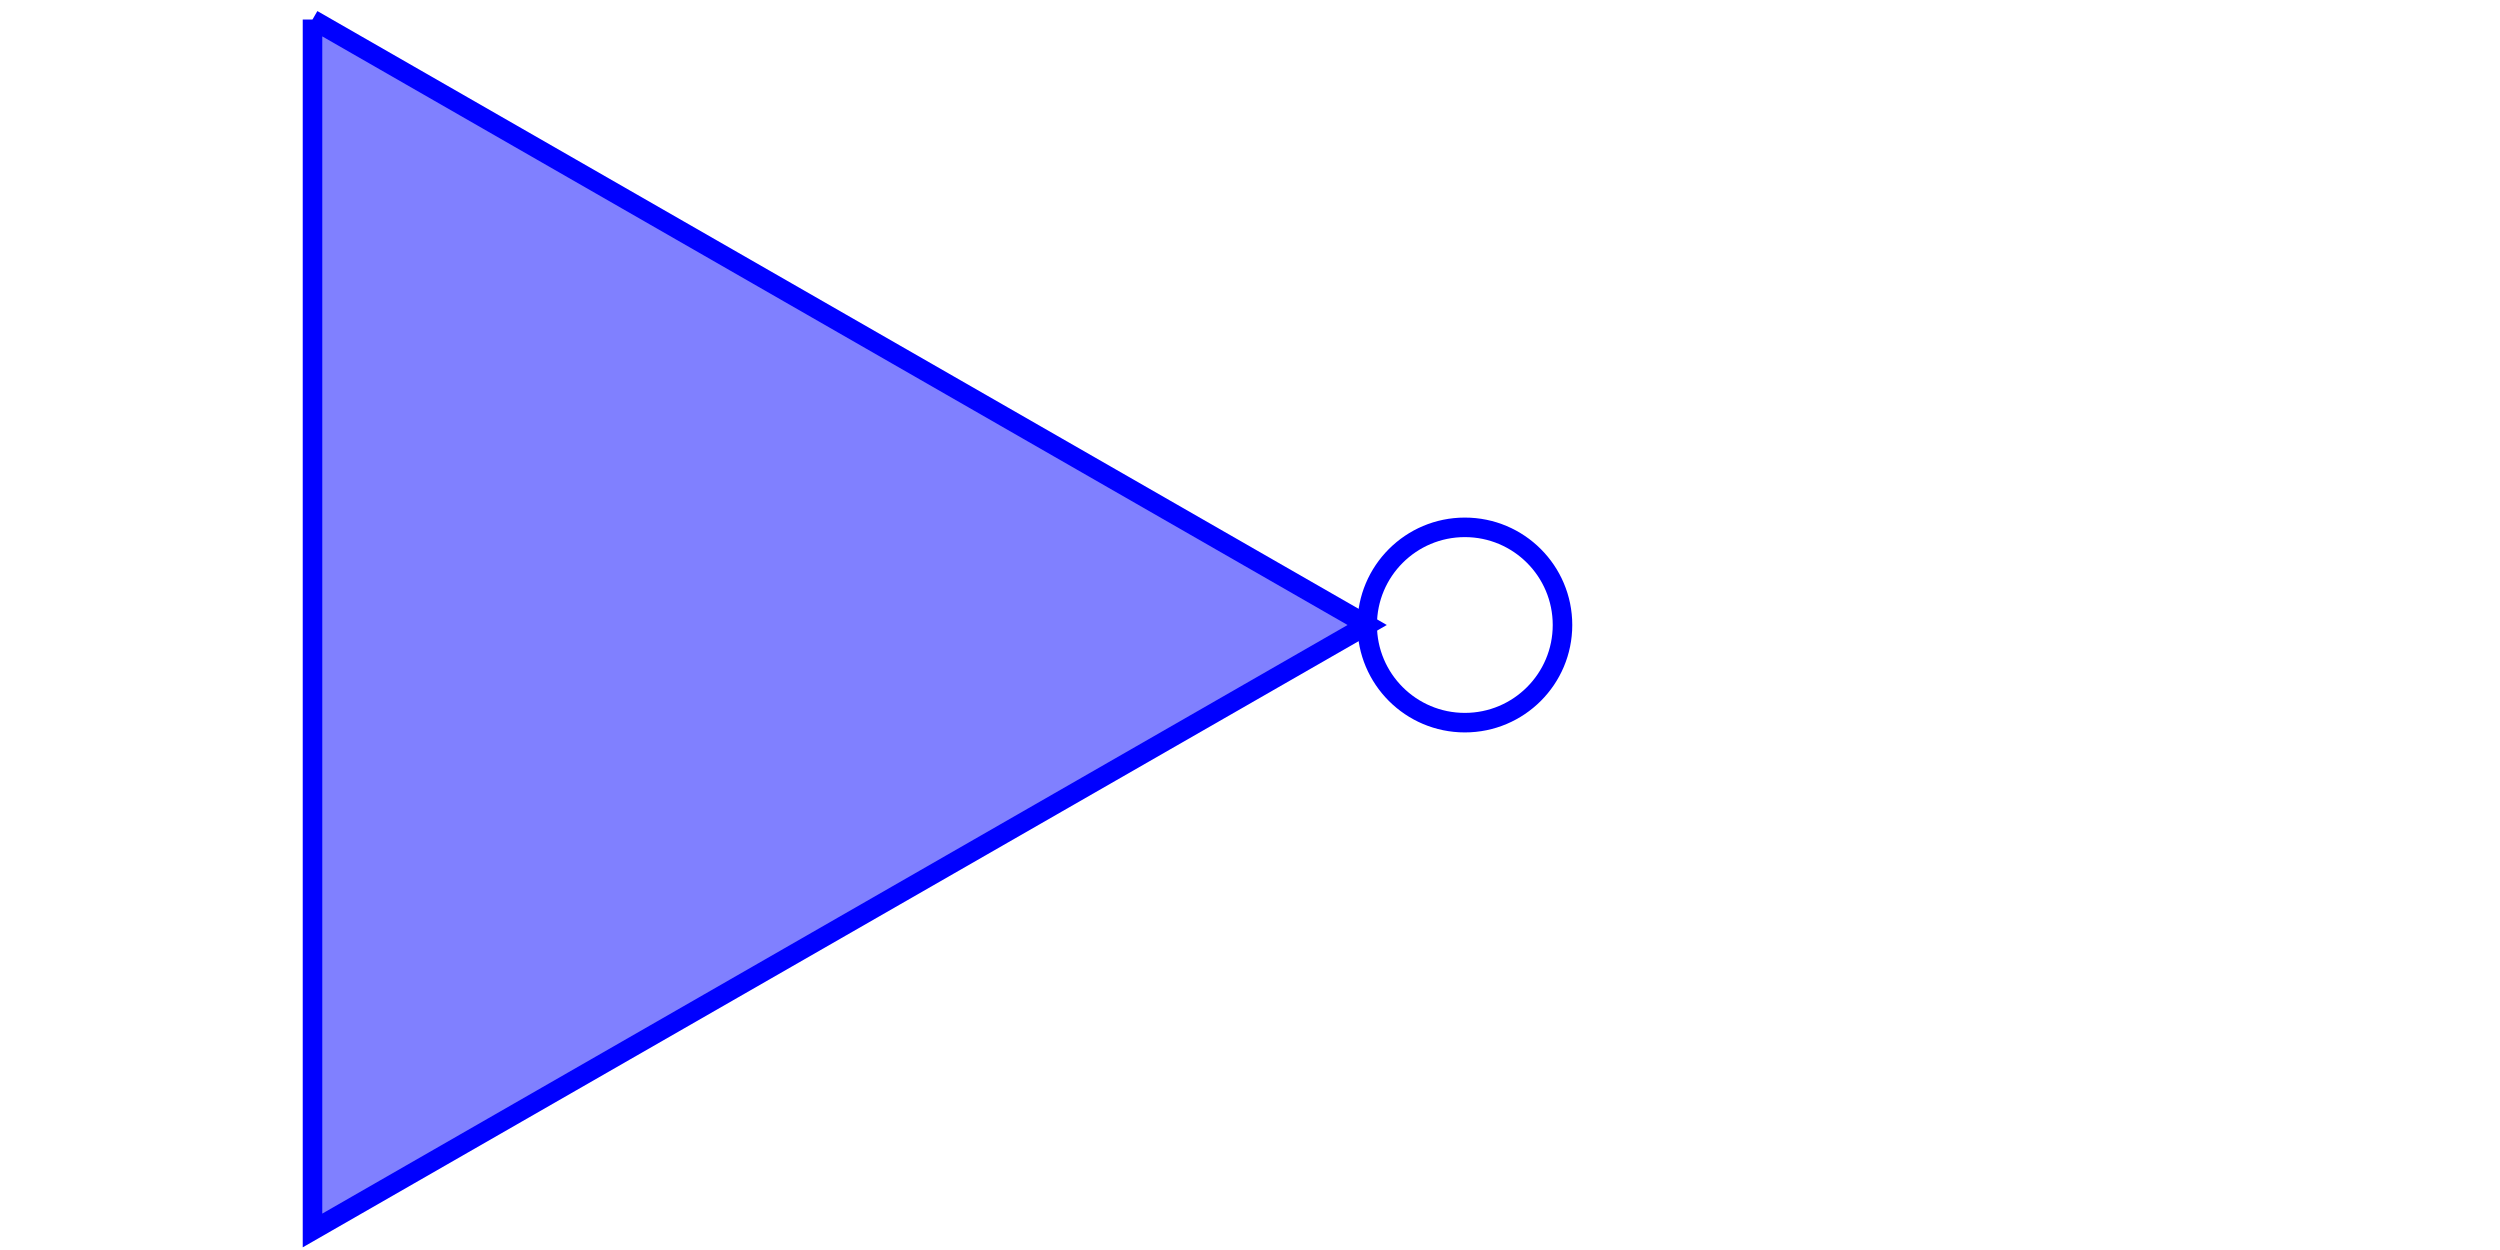 <svg height="64" width="128" xmlns="http://www.w3.org/2000/svg">
    <g fill="#8080FF">
        <polygon
            points="
                16,1
                70,32
                16,63
            "
        />
    </g>
    <g stroke="#0000FF" fill="none">
        <path
            d="
                M 16 1
                L 70 32
                L 16 63
                L 16 1
            "
        />
        <circle 
            cx="75" cy="32" r="5"
        />
    </g>
</svg>